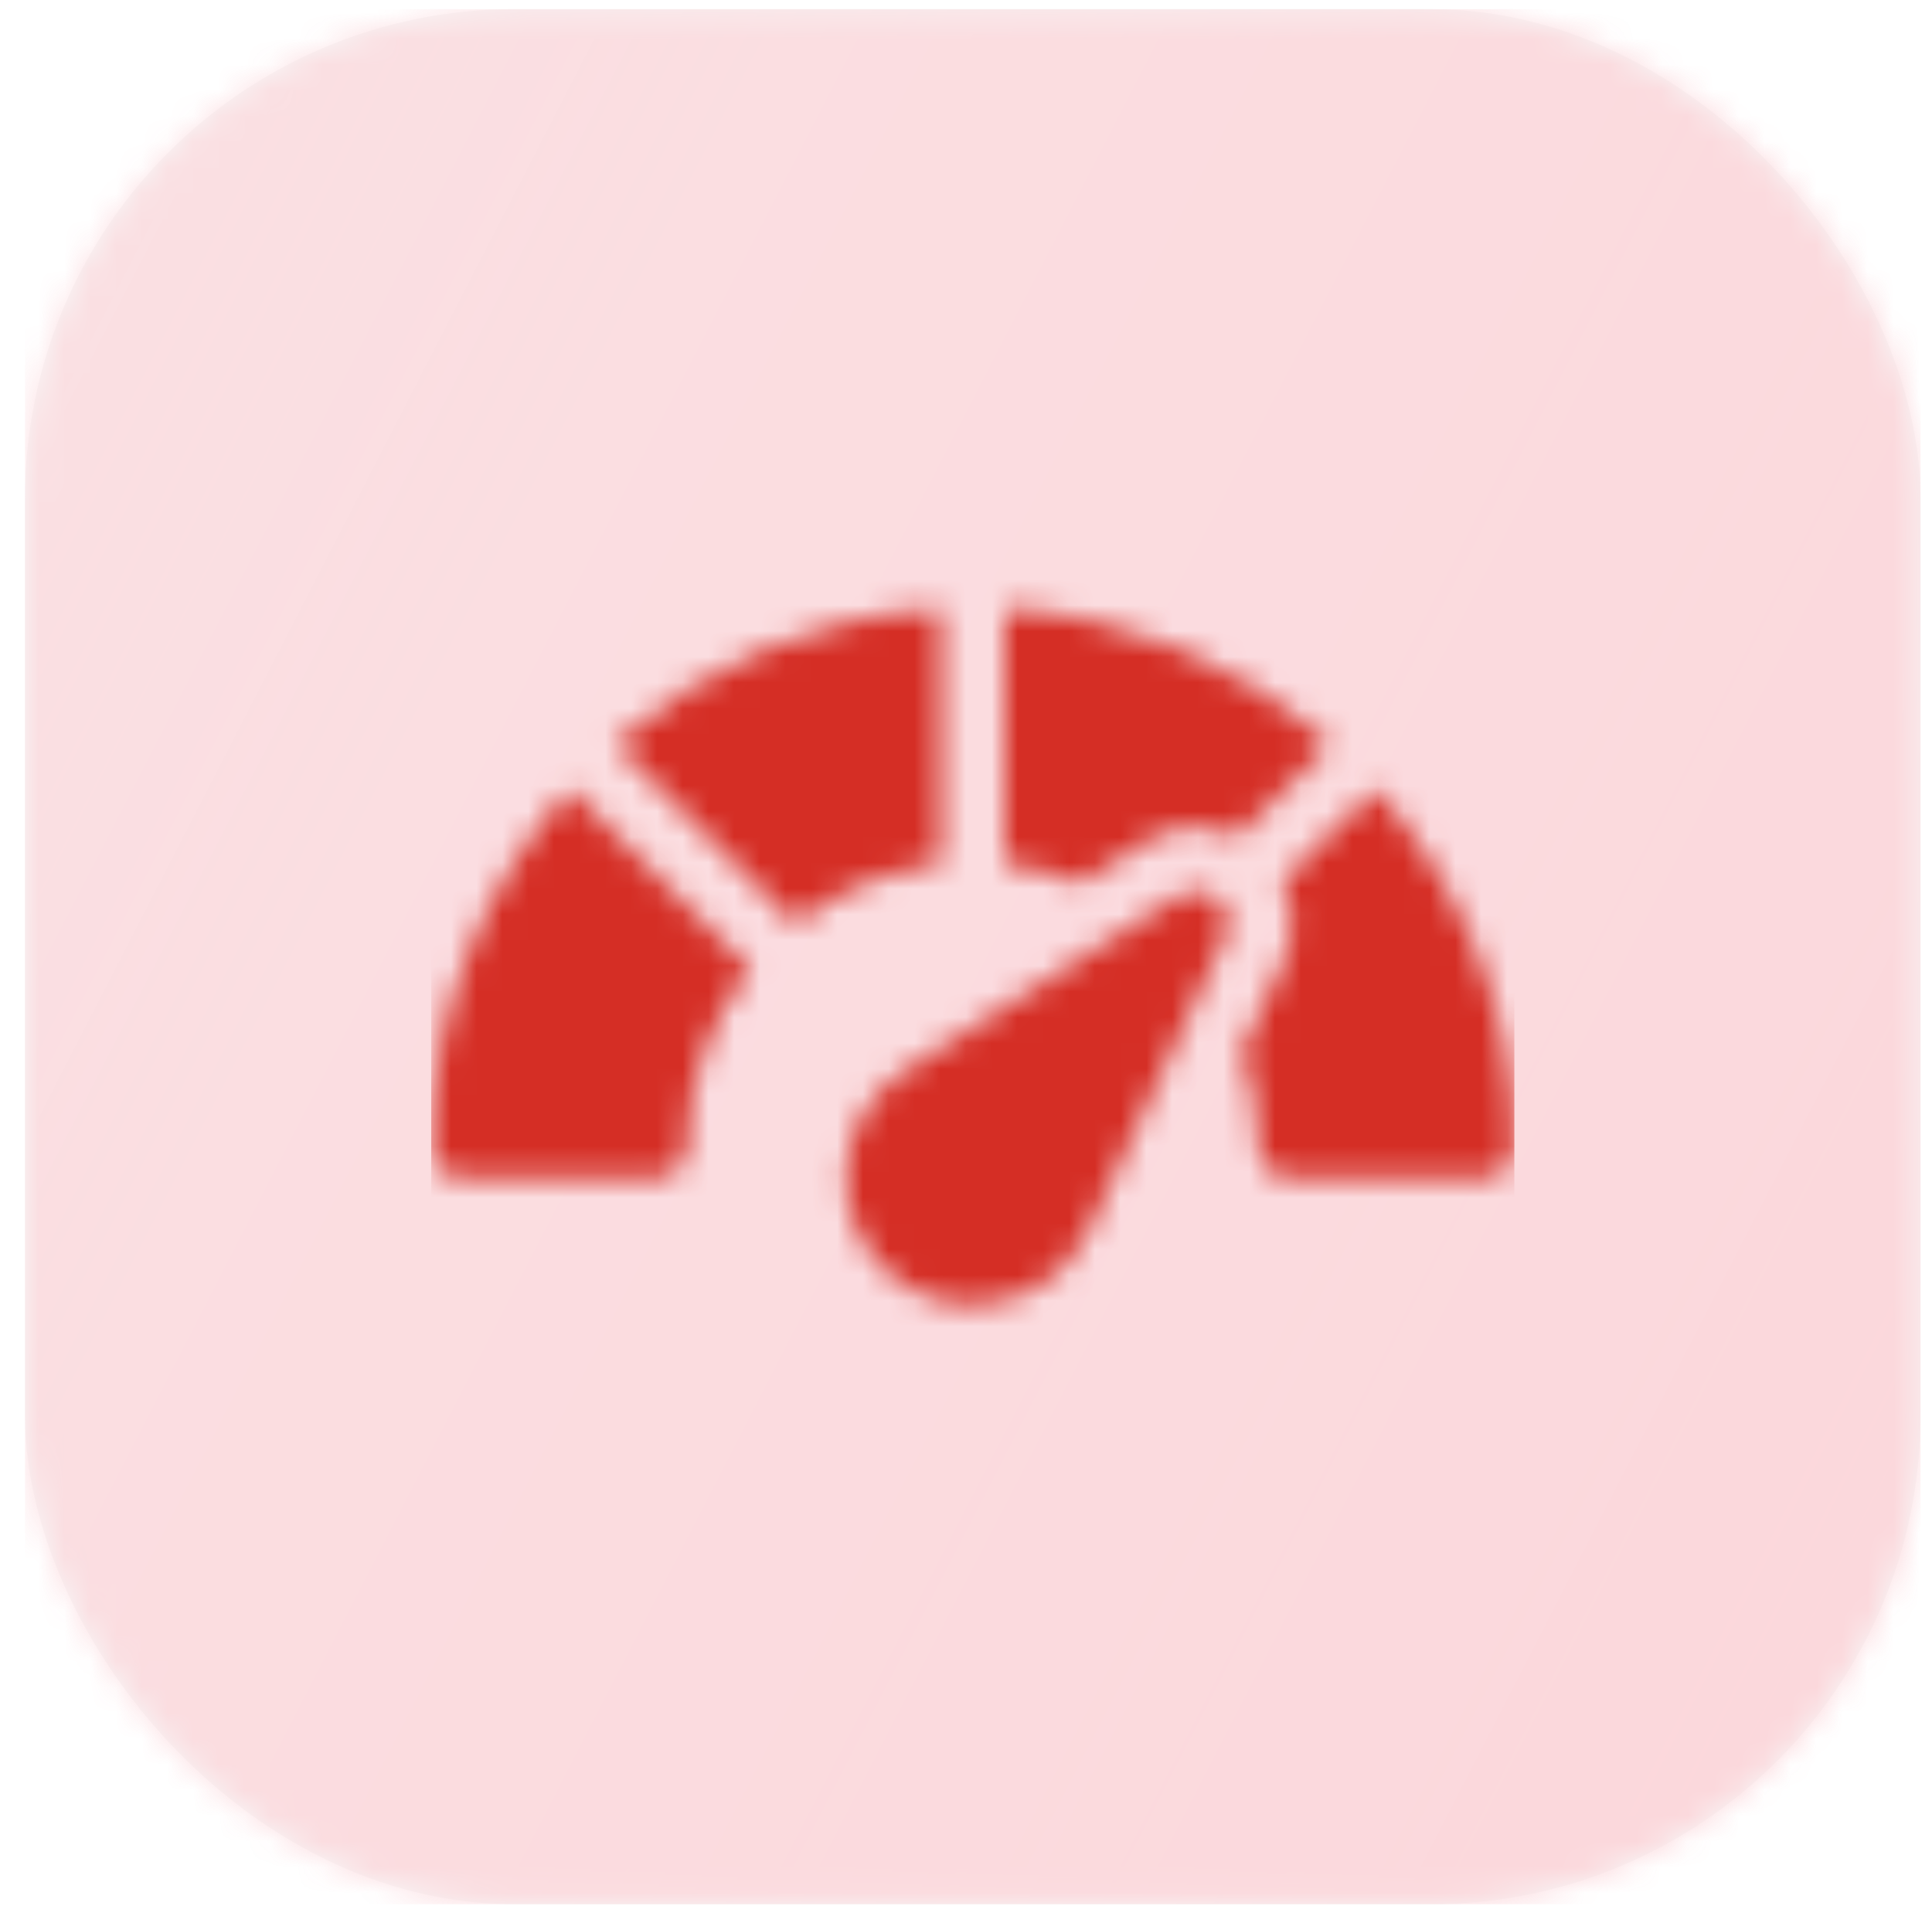 <svg width="75" height="74" viewBox="0 0 75 74" fill="none" xmlns="http://www.w3.org/2000/svg">
<g opacity="0.201">
<rect x="0.97" y="0.356" width="73.585" height="73.585" rx="19" fill="#D8D8D8"/>
<mask id="mask0" mask-type="alpha" maskUnits="userSpaceOnUse" x="0" y="0" width="75" height="74">
<rect x="0.97" y="0.356" width="73.585" height="73.585" rx="19" fill="white"/>
</mask>
<g mask="url(#mask0)">
<rect x="0.97" y="0.356" width="73.585" height="73.585" fill="url(#paint0_linear)"/>
</g>
</g>
<mask id="mask1" mask-type="alpha" maskUnits="userSpaceOnUse" x="16" y="23" width="43" height="28">
<path fill-rule="evenodd" clip-rule="evenodd" d="M23.874 28.878L30.881 35.885C32.471 34.612 34.403 33.785 36.531 33.546V23.629C31.686 23.913 27.286 25.842 23.874 28.878ZM22.132 30.62C18.84 34.32 16.739 39.177 16.739 44.509C16.739 45.19 17.29 45.74 17.971 45.74H25.444C26.125 45.74 26.676 45.19 26.676 44.509C26.676 41.896 27.622 39.524 29.139 37.627L22.132 30.62ZM45.806 34.764C46.264 34.467 46.866 34.514 47.281 34.876C47.693 35.237 47.816 35.827 47.585 36.322L42.231 47.818C41.427 49.549 39.673 50.668 37.763 50.668C35.045 50.668 32.835 48.458 32.835 45.74C32.835 44.049 33.687 42.496 35.115 41.584L45.806 34.764ZM53.394 30.62L49.773 34.24C50.229 35.214 50.289 36.353 49.818 37.363L48.198 40.84C48.615 41.986 48.85 43.217 48.85 44.509C48.85 45.19 49.401 45.74 50.082 45.74H57.555C58.236 45.74 58.787 45.19 58.787 44.509C58.787 39.177 56.686 34.32 53.394 30.62ZM38.995 33.546V23.629C43.84 23.913 48.24 25.842 51.652 28.878L48.03 32.499C46.738 31.887 45.497 32.029 44.482 32.687L41.947 34.303C41.02 33.924 40.032 33.663 38.995 33.546Z" fill="white"/>
</mask>
<g mask="url(#mask1)">
<rect x="16.739" y="16.124" width="42.048" height="42.048" fill="url(#paint1_linear)"/>
</g>
<defs>
<linearGradient id="paint0_linear" x1="93.5" y1="19.289" x2="19.915" y2="-18.6" gradientUnits="userSpaceOnUse">
<stop stop-color="#ED3A4E"/>
<stop offset="1" stop-color="#ED3A4E" stop-opacity="0.75"/>
</linearGradient>
<linearGradient id="paint1_linear" x1="69.613" y1="26.943" x2="27.564" y2="5.292" gradientUnits="userSpaceOnUse">
<stop stop-color="#D52E25"/>
<stop offset="1" stop-color="#D52E25"/>
</linearGradient>
</defs>
</svg>
